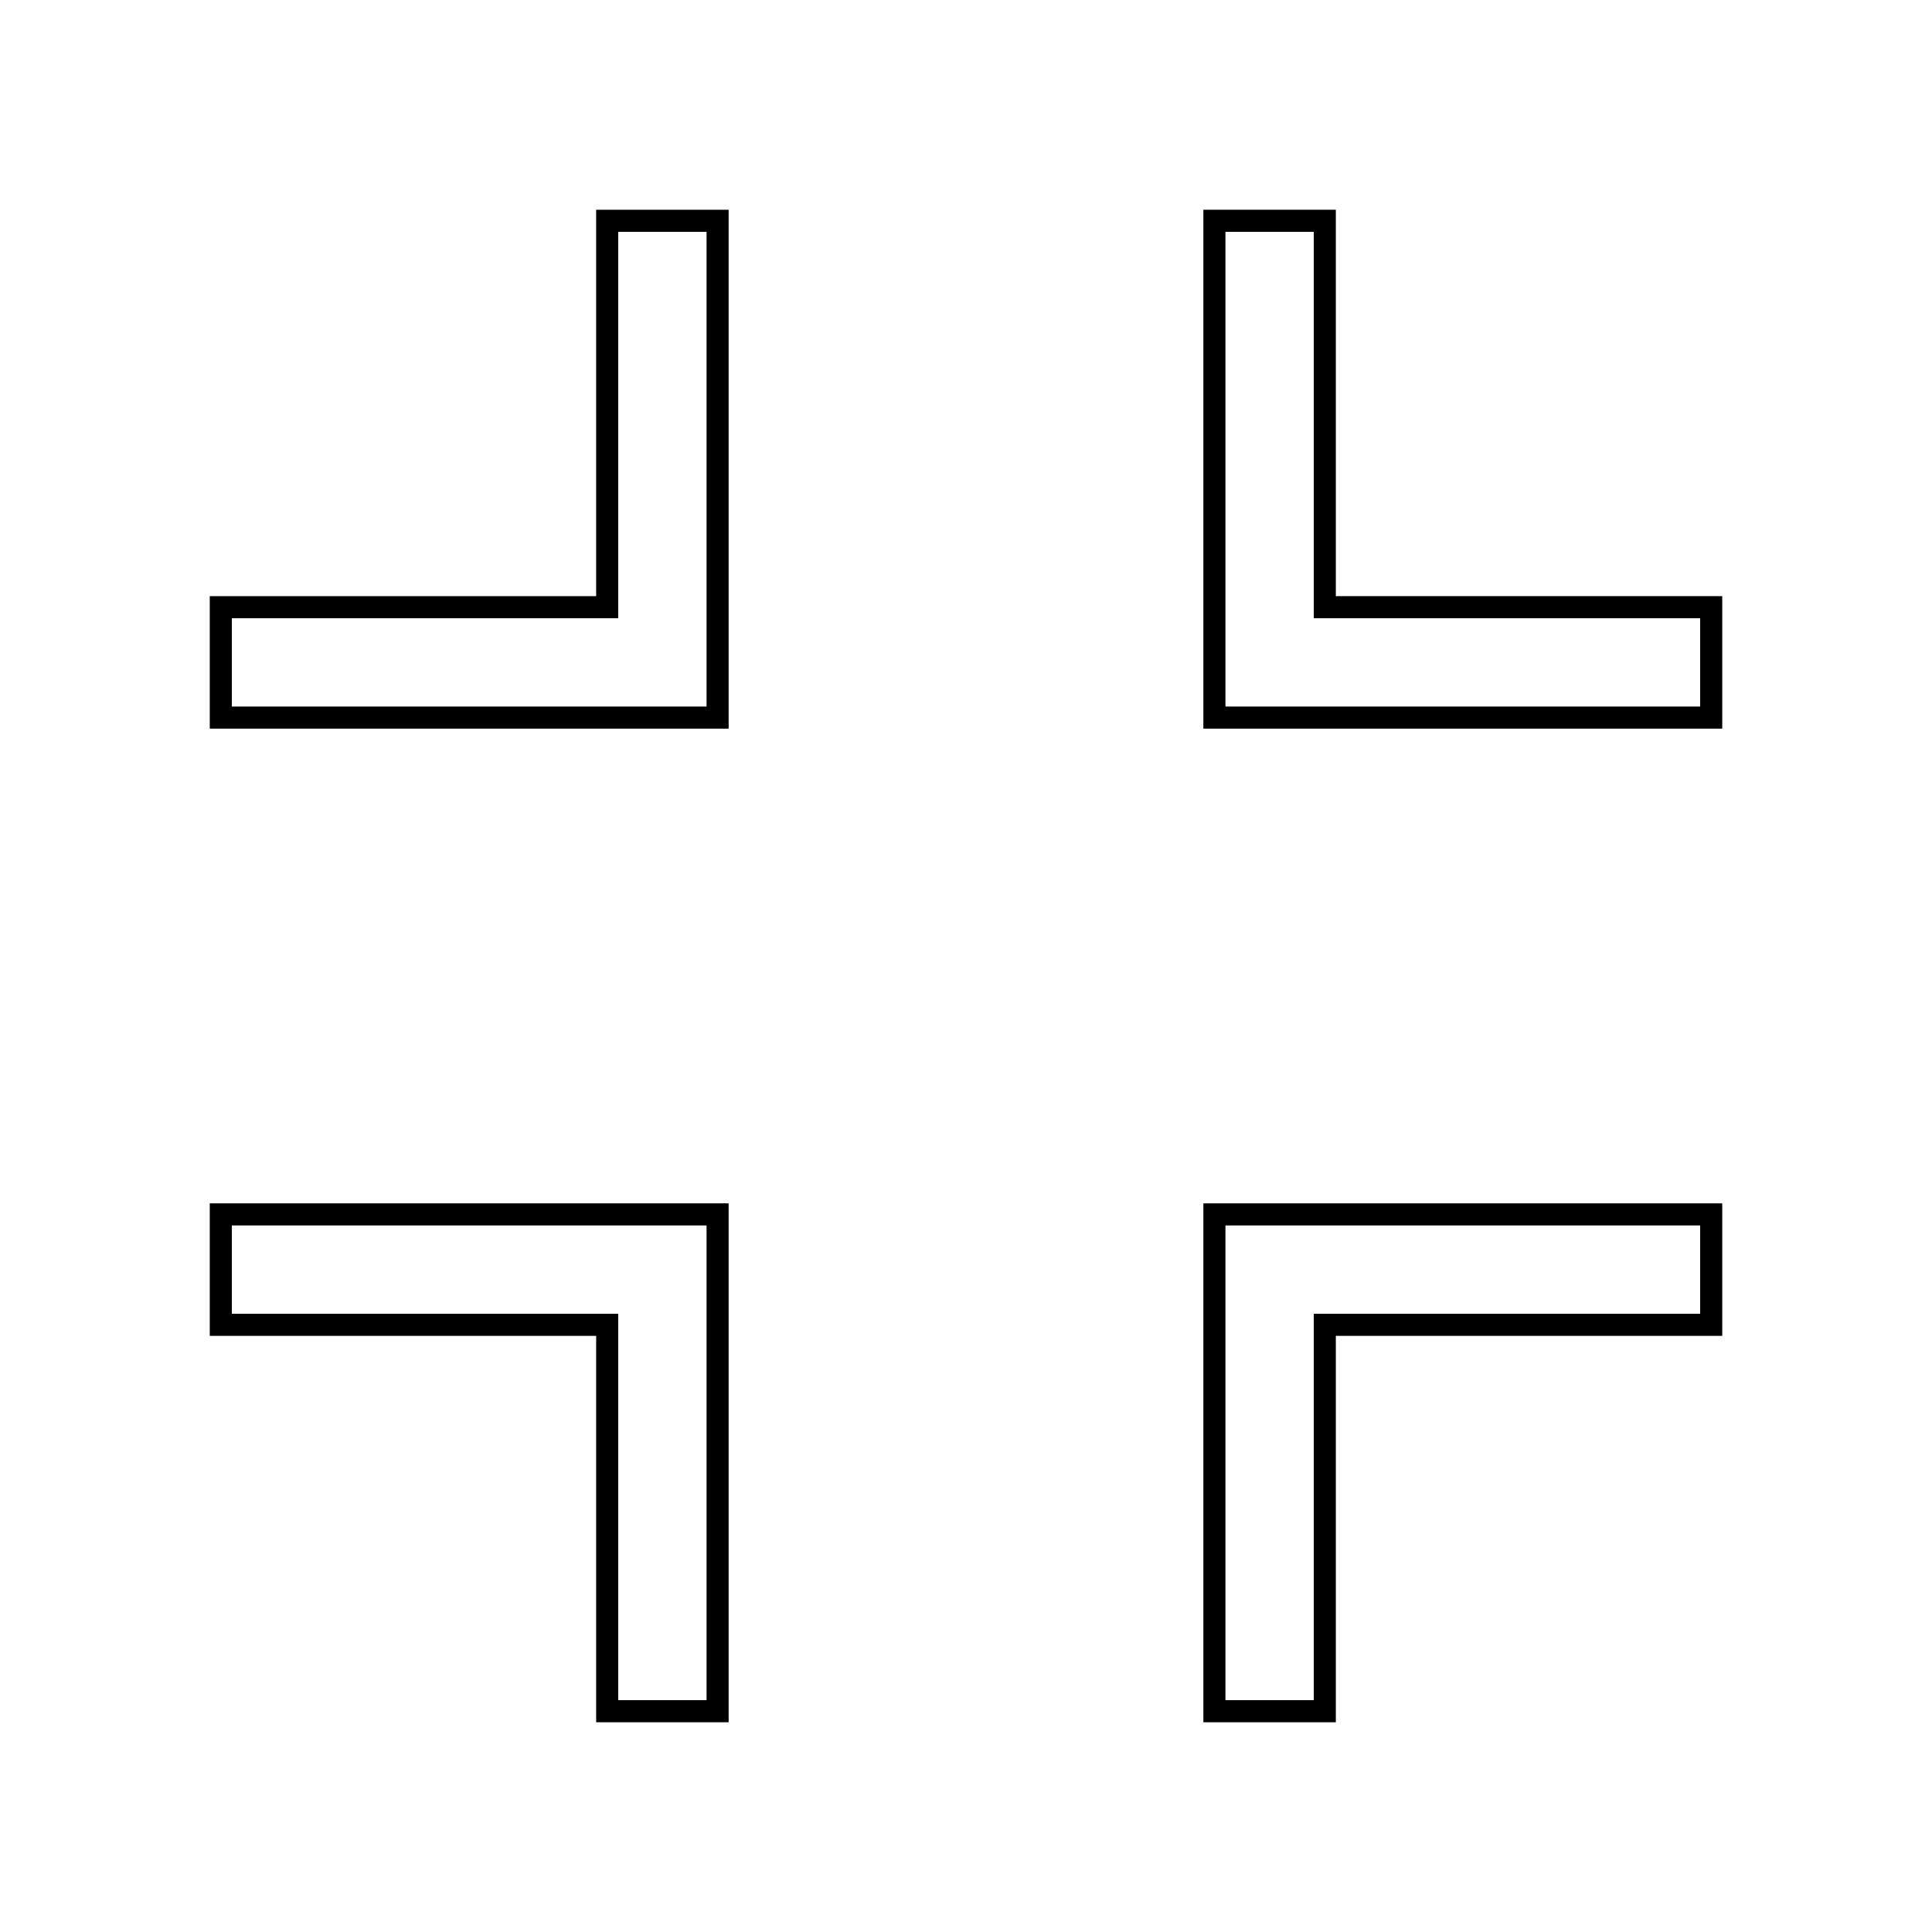<svg width="16" height="16" xmlns="http://www.w3.org/2000/svg" viewBox="-40 -40 350 350">
  <style>
    polygon {
      stroke-width: 4px;
      stroke: #000;
      fill: #fff;
  </style>
  <polygon id="angle" points="70,0 90,0 90,90 70,90 0,90, 0,70 70,70" />
  <g transform="rotate(-270 0 0)
               translate(0 -270)
               ">
    <use href="#angle" />
  </g>
  <g transform="rotate(-180 0 0)
               translate(-270 -270)
               ">
    <use href="#angle" />
  </g>
  <g transform="rotate(-90 0 0)
               translate(-270 0)
               ">
    <use href="#angle" />
  </g>
</svg>
